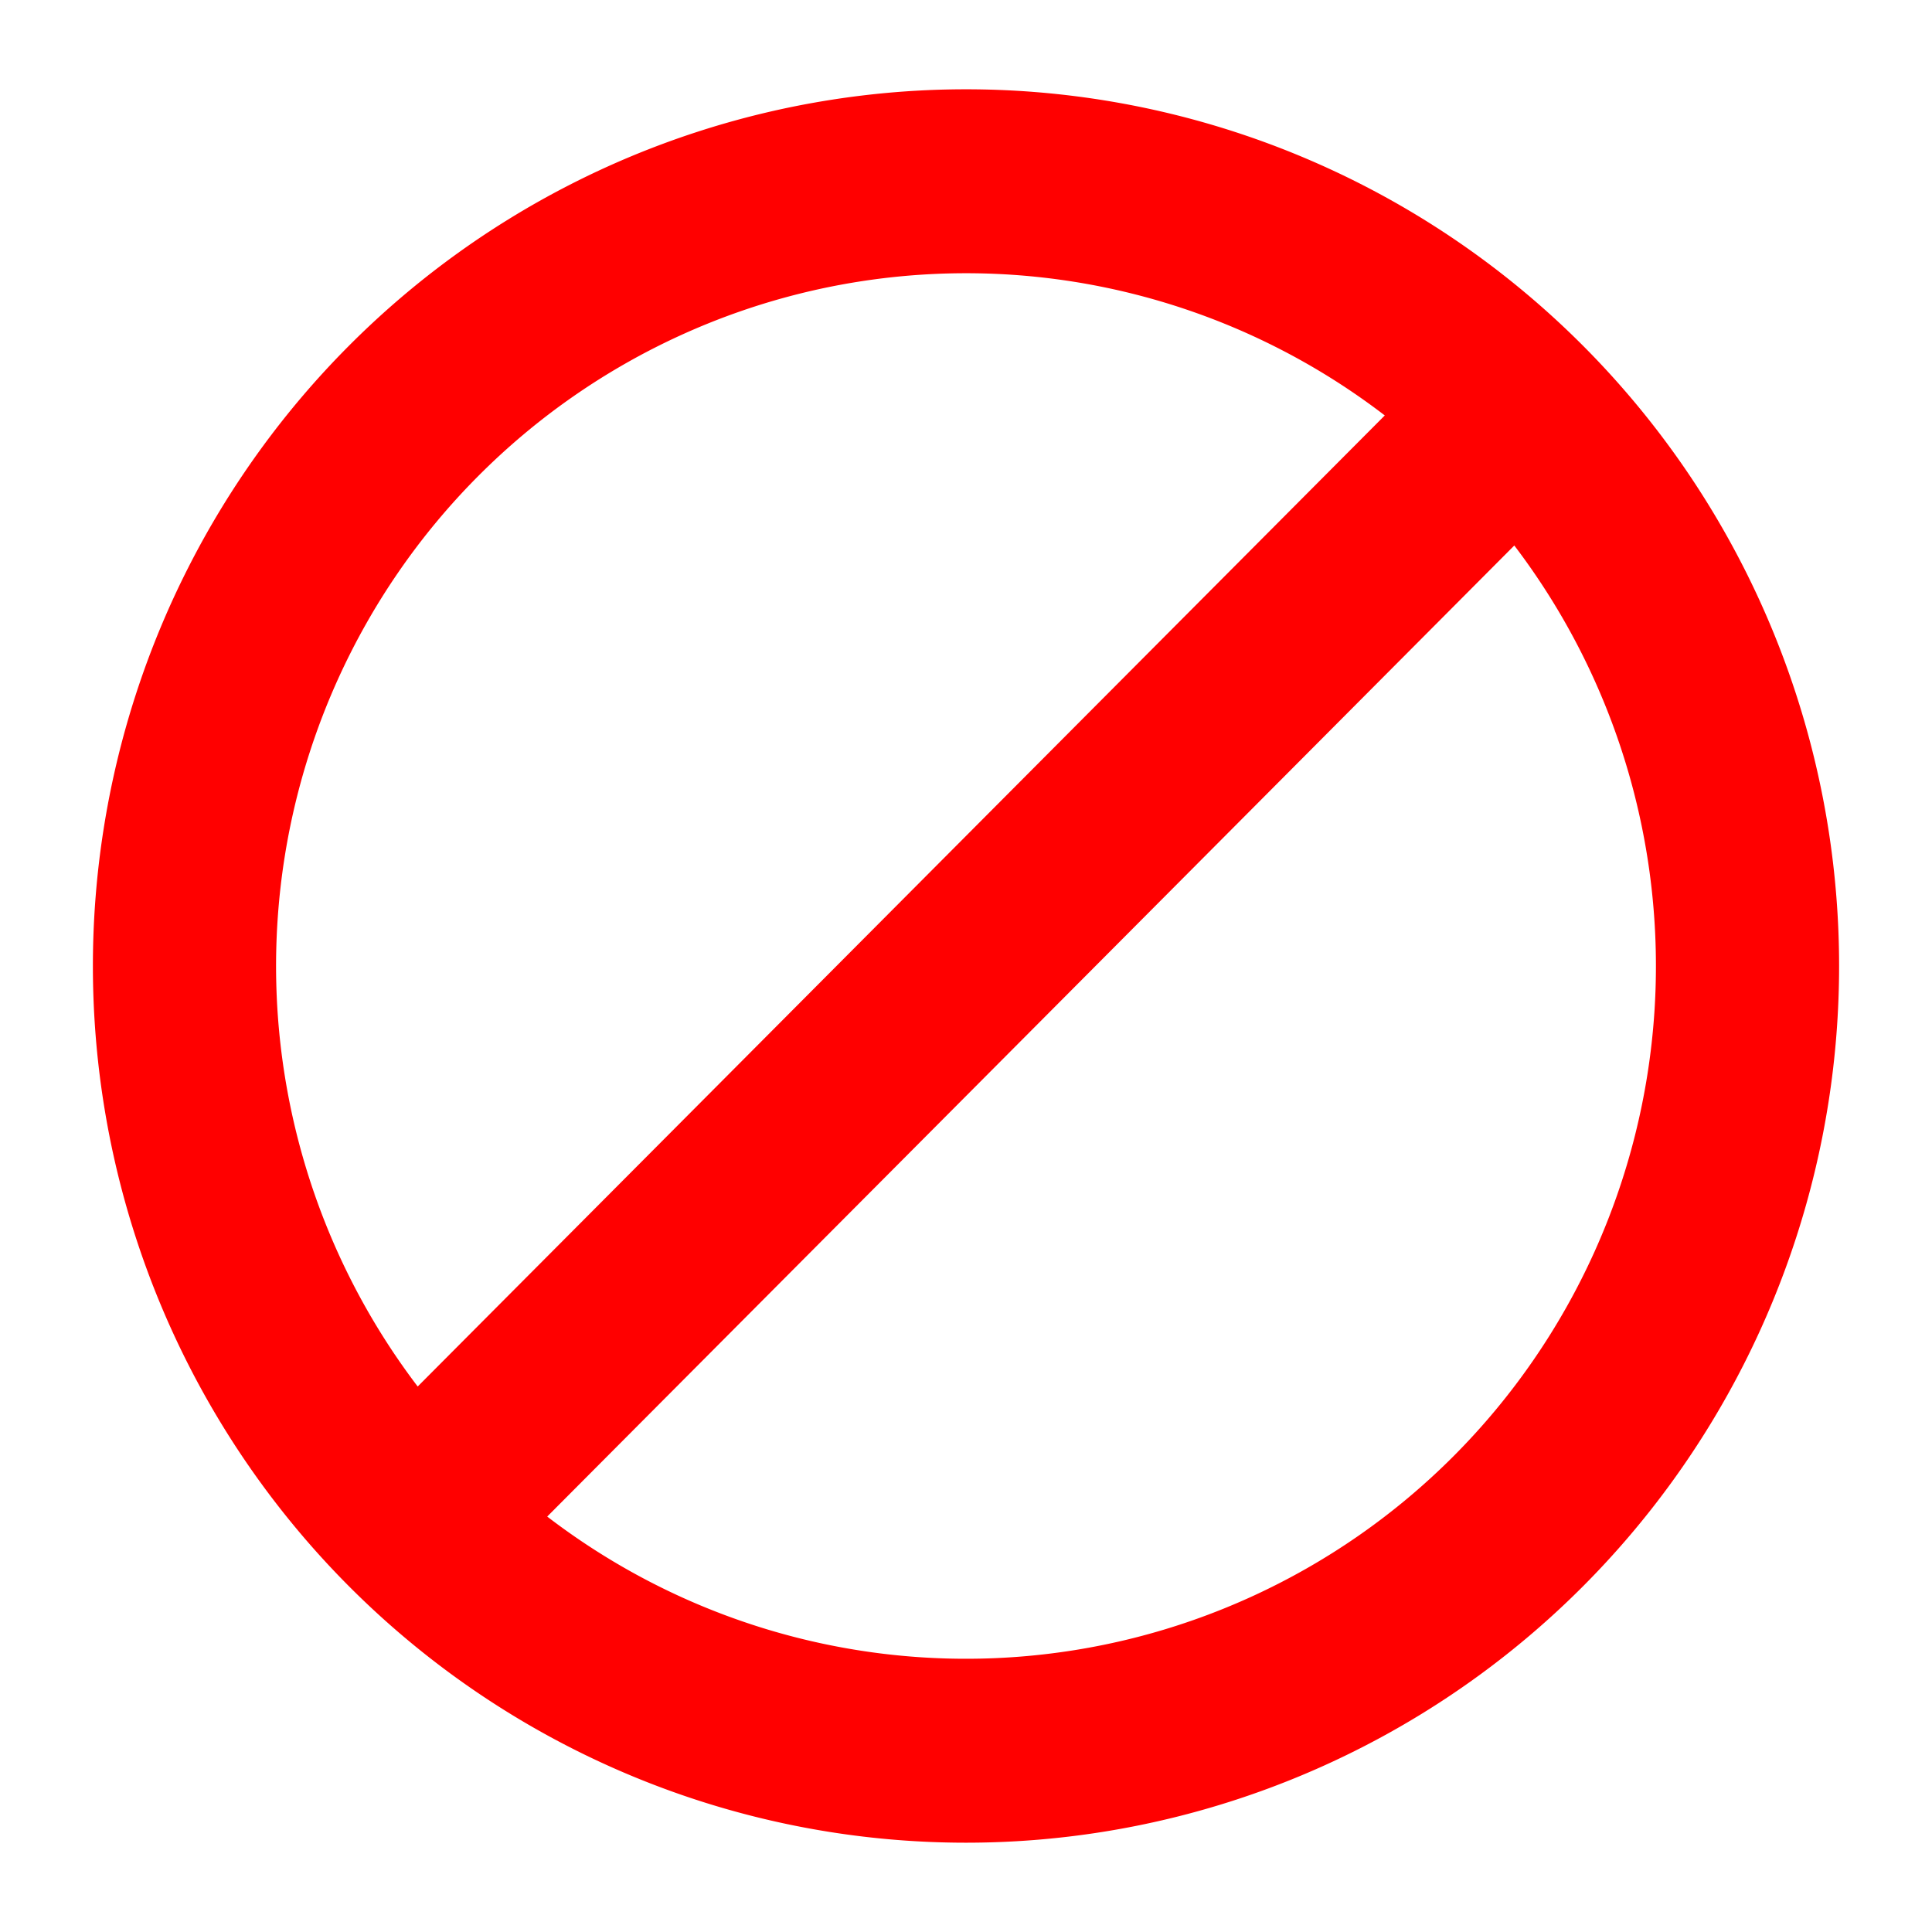 <svg xmlns="http://www.w3.org/2000/svg" xmlns:svg="http://www.w3.org/2000/svg" id="svg3035" width="100%" height="100%" version="1.1" viewBox="-144 -144 288 288"><title id="title3037">“No &lt;blank&gt;” overlay</title><path id="path3039" d="M -92.032,-92.41 A 130.152,130.688 0 0 1 92.032,92.41 130.152,130.688 0 0 1 -92.032,-92.41 M -62.427,82.071 A 102.848,103.271 0 0 0 81.734,-62.684 z M 62.427,-82.071 A 102.848,103.271 0 0 0 -81.734,62.684 z" style="fill:red"/></svg>